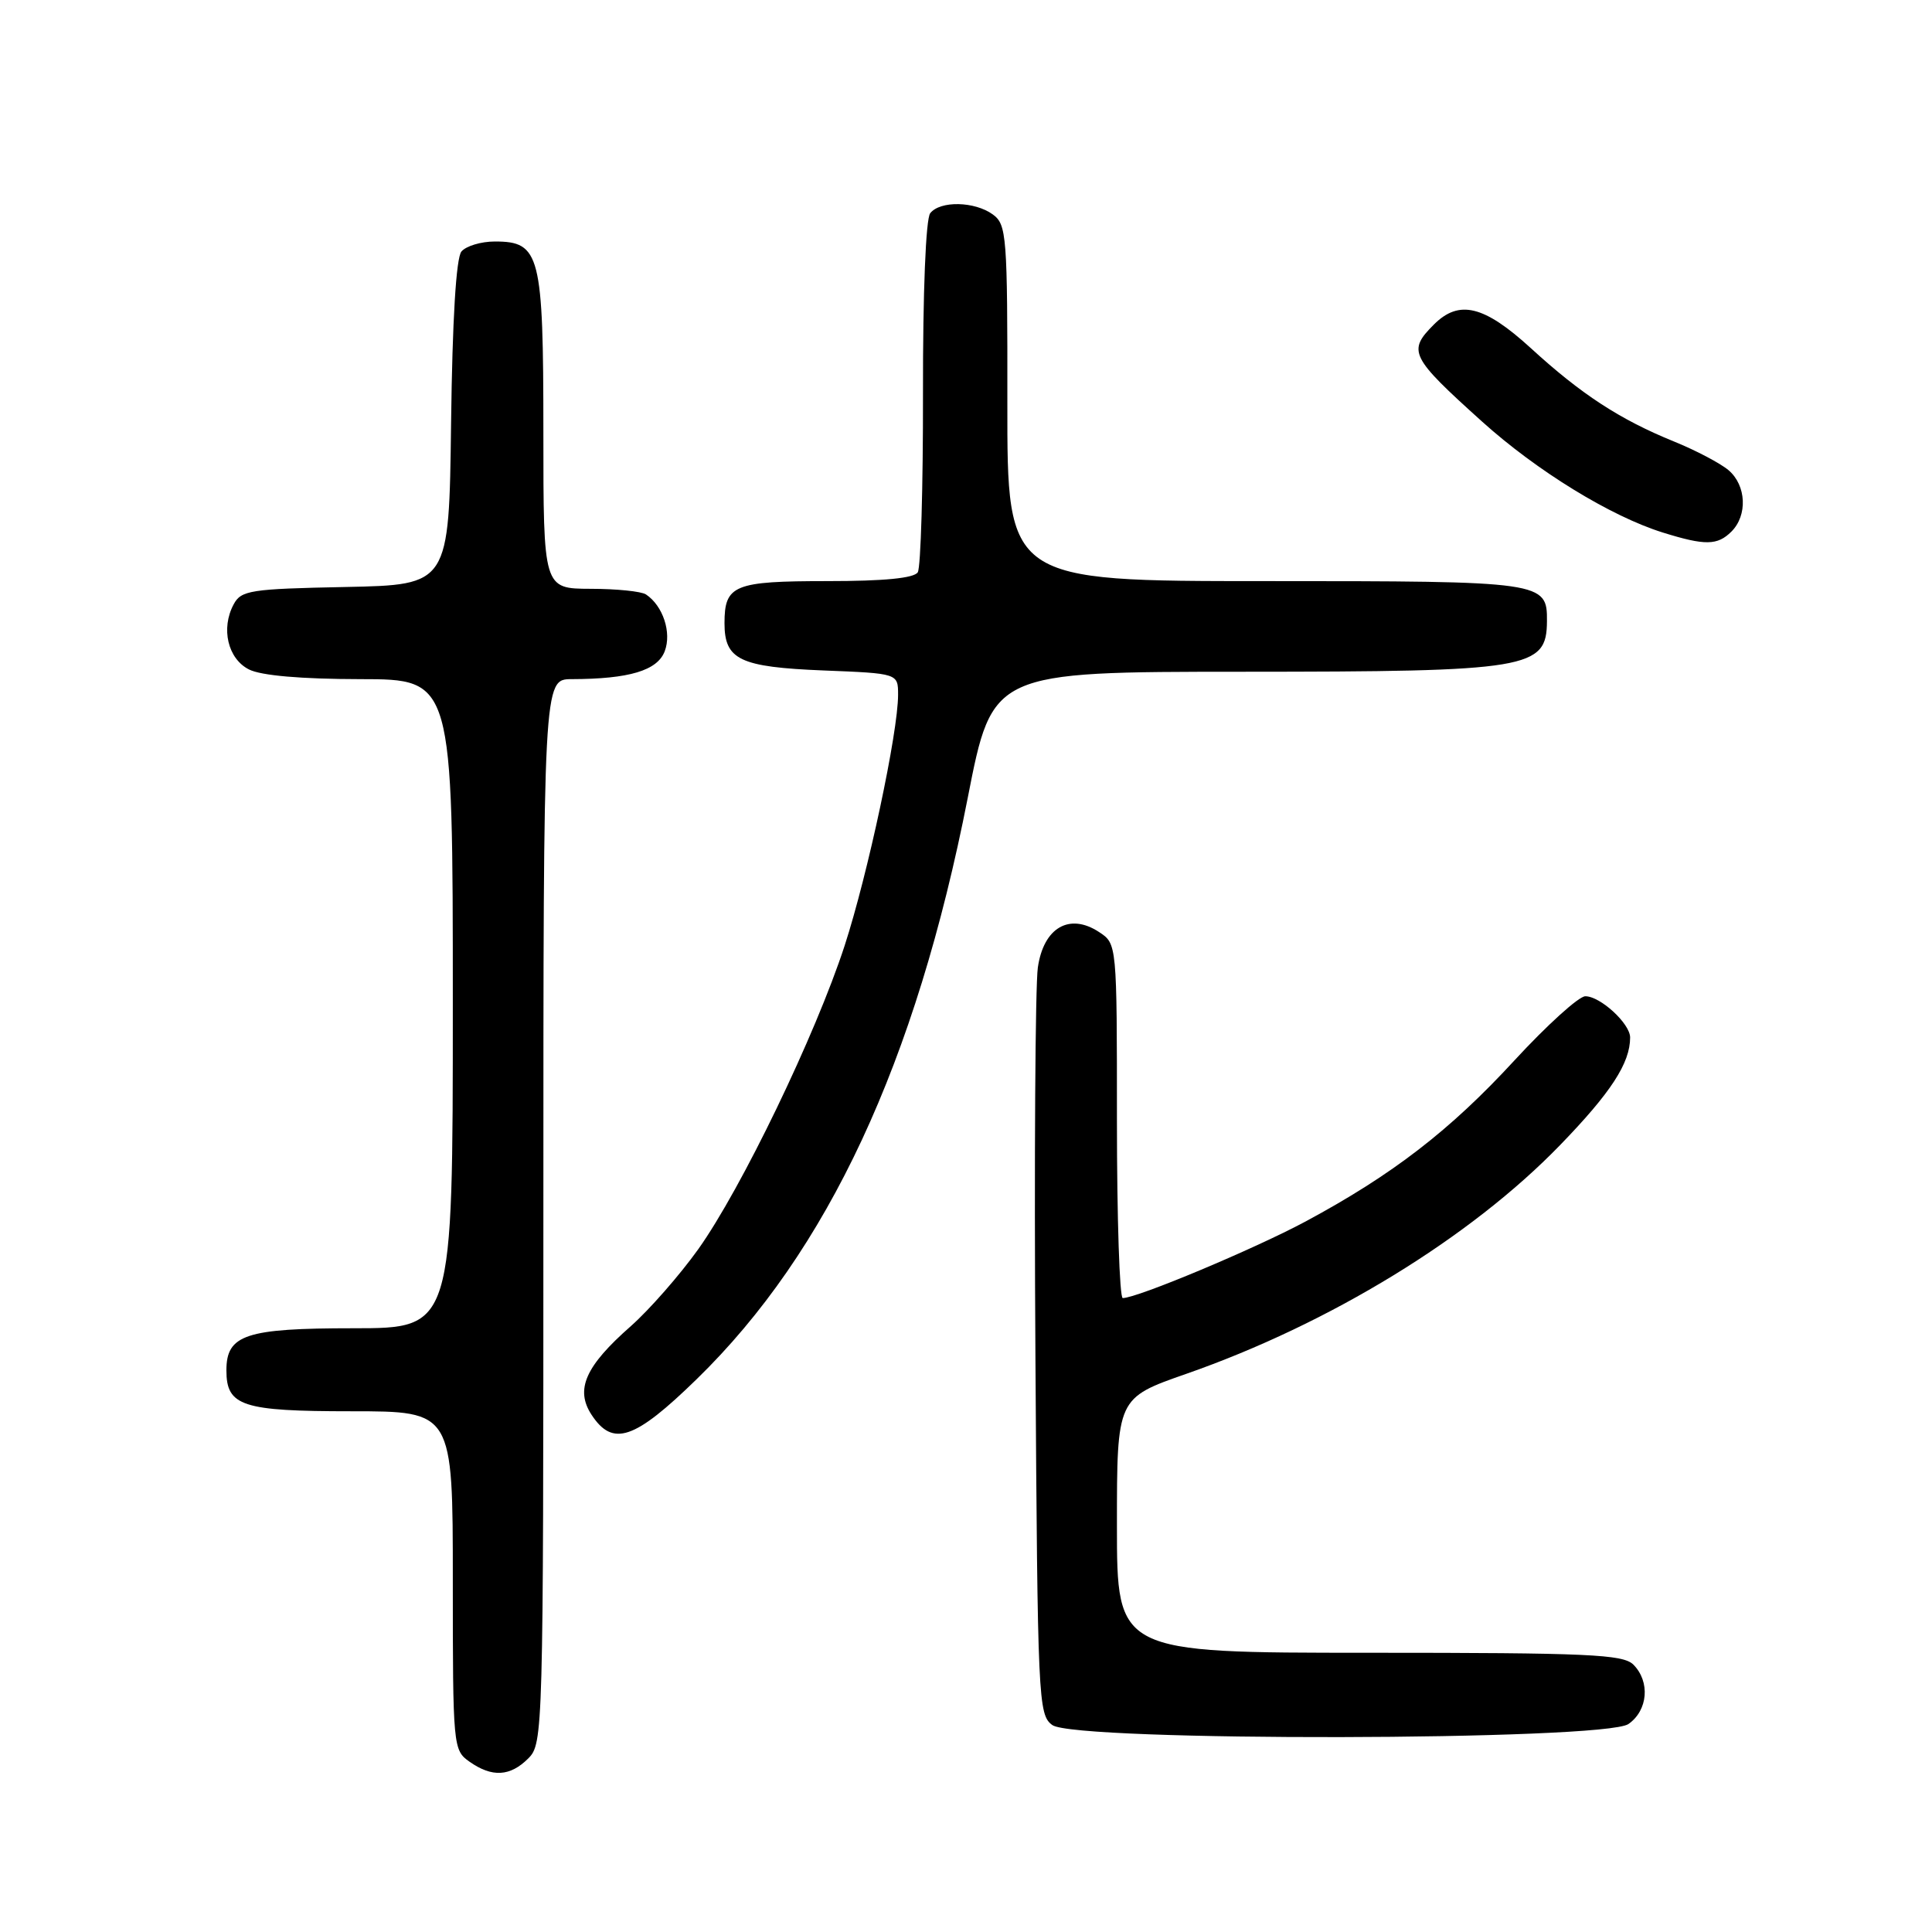 <?xml version="1.0" encoding="UTF-8" standalone="no"?>
<!DOCTYPE svg PUBLIC "-//W3C//DTD SVG 1.1//EN" "http://www.w3.org/Graphics/SVG/1.1/DTD/svg11.dtd" >
<svg xmlns="http://www.w3.org/2000/svg" xmlns:xlink="http://www.w3.org/1999/xlink" version="1.1" viewBox="0 0 256 256">
 <g >
 <path fill="currentColor"
d=" M 70.00 233.00 C 71.96 231.04 72.00 229.67 72.00 160.50 C 72.00 90.00 72.00 90.00 75.75 89.99 C 83.38 89.97 87.11 88.85 88.08 86.29 C 89.02 83.82 87.85 80.27 85.60 78.77 C 85.00 78.36 81.69 78.02 78.25 78.02 C 72.00 78.00 72.00 78.00 72.00 57.22 C 72.00 33.70 71.57 32.00 65.57 32.00 C 63.74 32.00 61.75 32.60 61.14 33.33 C 60.44 34.18 59.94 42.33 59.77 56.08 C 59.50 77.50 59.50 77.50 45.77 77.78 C 33.17 78.03 31.95 78.22 30.96 80.08 C 29.24 83.28 30.19 87.30 33.00 88.71 C 34.60 89.52 39.93 89.98 47.75 89.99 C 60.00 90.00 60.00 90.00 60.00 133.00 C 60.00 176.00 60.00 176.00 46.83 176.00 C 32.55 176.00 30.00 176.85 30.00 181.58 C 30.00 186.32 32.08 187.00 46.57 187.00 C 60.00 187.00 60.00 187.00 60.00 209.44 C 60.00 231.50 60.04 231.91 62.22 233.44 C 65.21 235.54 67.60 235.40 70.00 233.00 Z  M 215.78 228.44 C 218.37 226.63 218.68 222.83 216.43 220.57 C 215.06 219.21 210.48 219.00 181.43 219.00 C 148.00 219.00 148.00 219.00 148.00 202.13 C 148.00 185.25 148.00 185.25 157.19 182.04 C 176.20 175.40 194.85 163.99 206.72 151.73 C 213.46 144.77 216.00 140.87 216.00 137.47 C 216.00 135.64 212.05 132.00 210.06 132.01 C 209.20 132.01 204.98 135.84 200.68 140.50 C 192.14 149.78 184.53 155.65 173.00 161.85 C 166.21 165.49 150.69 172.00 148.77 172.00 C 148.35 172.00 148.00 161.44 148.00 148.52 C 148.00 125.05 148.00 125.05 145.63 123.50 C 141.71 120.92 138.28 122.91 137.52 128.20 C 137.18 130.56 137.03 153.80 137.20 179.83 C 137.49 225.34 137.57 227.22 139.44 228.58 C 142.47 230.79 212.60 230.67 215.78 228.44 Z  M 92.31 182.75 C 109.69 165.82 121.36 140.77 128.24 105.67 C 131.50 89.02 131.50 89.02 164.68 89.01 C 202.66 89.00 204.94 88.62 204.98 82.32 C 205.02 77.06 204.59 77.00 167.66 77.00 C 133.46 77.00 133.46 77.00 133.48 53.42 C 133.50 31.22 133.39 29.76 131.56 28.42 C 129.16 26.67 124.58 26.57 123.26 28.25 C 122.67 28.99 122.28 38.70 122.30 52.08 C 122.32 64.49 122.01 75.18 121.61 75.83 C 121.12 76.61 117.17 77.00 109.64 77.00 C 97.25 77.00 96.00 77.51 96.00 82.58 C 96.00 87.42 98.02 88.39 109.12 88.84 C 119.00 89.23 119.00 89.23 119.00 92.07 C 119.00 97.06 115.00 115.81 111.92 125.30 C 108.07 137.12 98.24 157.50 92.52 165.53 C 90.06 168.97 86.04 173.55 83.59 175.72 C 77.56 181.02 76.19 184.11 78.38 187.46 C 81.20 191.76 84.07 190.78 92.31 182.75 Z  M 229.43 70.43 C 231.58 68.28 231.40 64.33 229.06 62.32 C 228.00 61.41 224.74 59.69 221.81 58.50 C 214.65 55.59 209.52 52.25 202.83 46.12 C 196.64 40.47 193.33 39.67 190.00 43.00 C 186.48 46.52 186.86 47.28 196.37 55.85 C 203.65 62.41 213.41 68.40 220.32 70.56 C 225.93 72.31 227.57 72.29 229.43 70.43 Z "/>
</g>
</svg>
